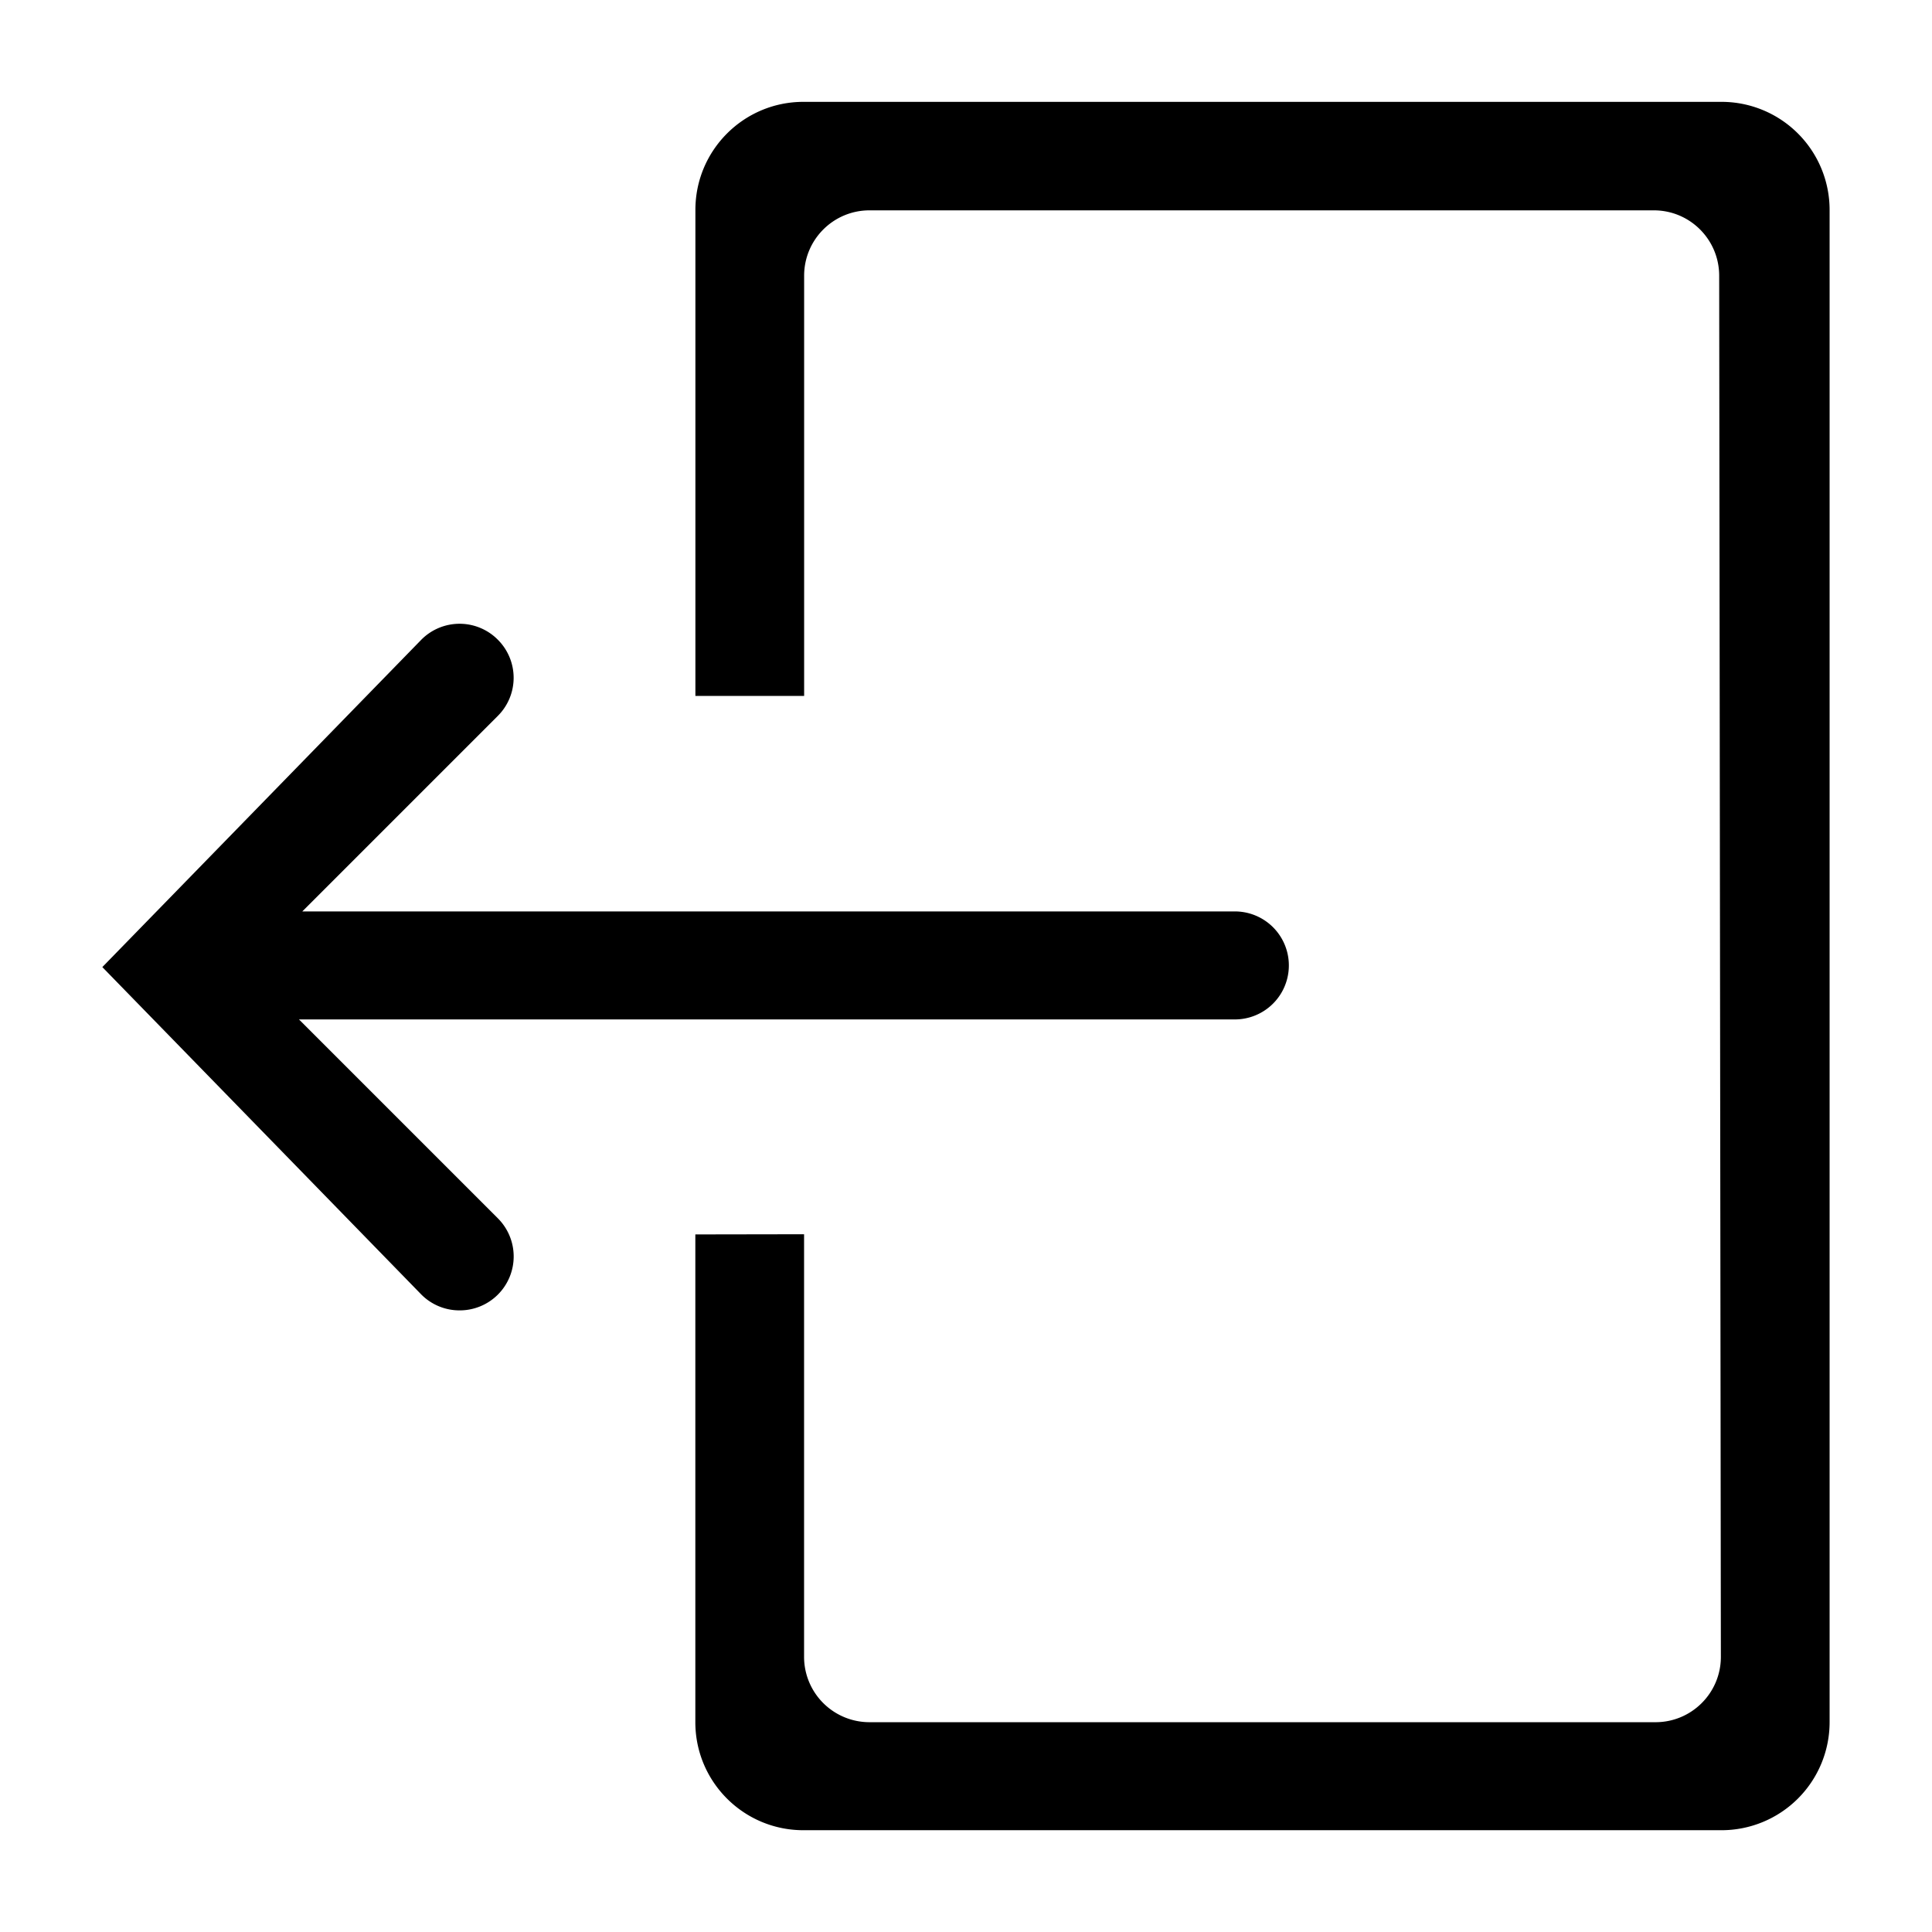 <svg xmlns="http://www.w3.org/2000/svg" viewBox="0 0 32 32"><path d="M4.952 16.885h15.501a.894.894 0 100-1.789H5.007l3.237-3.237a.891.891 0 000-1.265.892.892 0 00-1.264 0l-5.285 5.424 5.285 5.425a.89.89 0 00.631.261.893.893 0 00.633-1.527l-3.292-3.292zM28.515 1.687H13.307c-.988 0-1.789.801-1.789 1.789v8.051h1.801v-6.96c0-.598.484-1.083 1.083-1.083h12.991c.598 0 1.082.484 1.082 1.083l.028 22.876c0 .598-.485 1.082-1.082 1.082h-13.02a1.083 1.083 0 01-1.083-1.082v-7l-1.801.003v8.079c0 .988.801 1.789 1.789 1.789h15.208a1.79 1.79 0 001.79-1.789V3.476a1.79 1.79 0 00-1.79-1.789z"/></svg>
